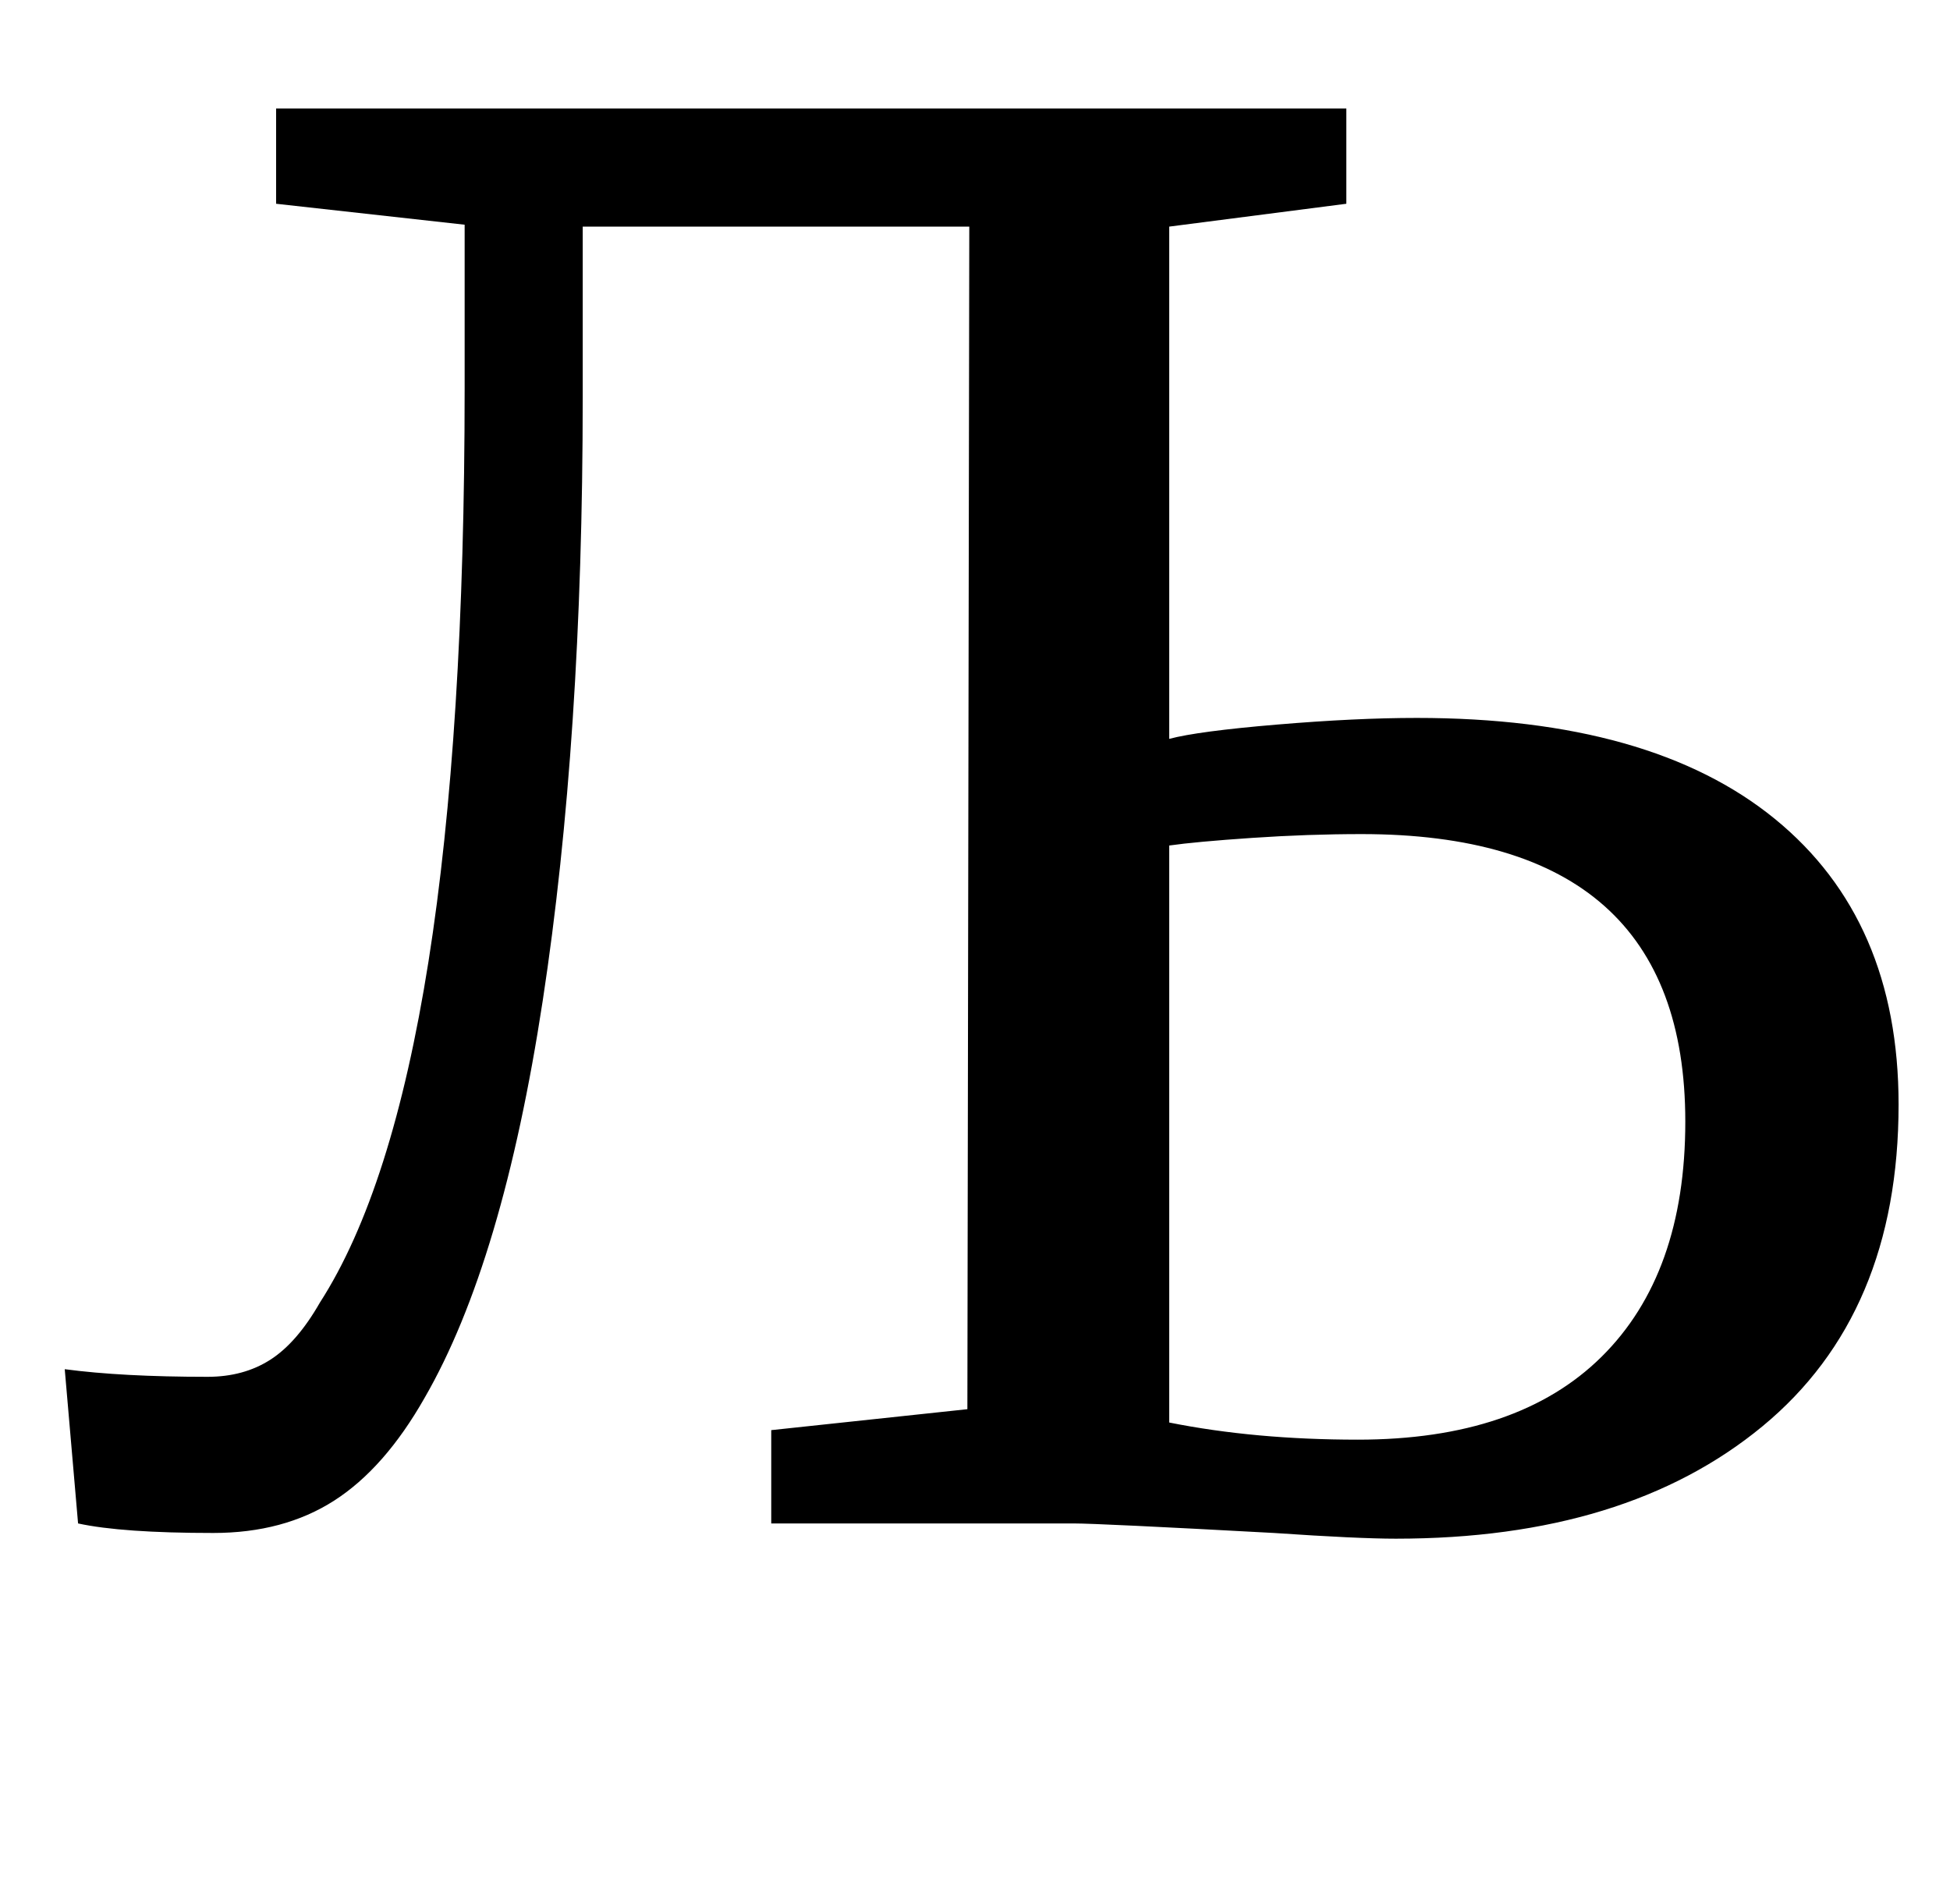 <?xml version="1.0" standalone="no"?>
<!DOCTYPE svg PUBLIC "-//W3C//DTD SVG 1.1//EN" "http://www.w3.org/Graphics/SVG/1.1/DTD/svg11.dtd" >
<svg xmlns="http://www.w3.org/2000/svg" xmlns:xlink="http://www.w3.org/1999/xlink" version="1.1" viewBox="-10 0 1024 1000">
  <g transform="matrix(1 0 0 -1 0 800)">
   <path fill="currentColor"
d="M660.5 419.5q41.5 3.5 73.5 3.5q123 0 188 -53t65 -150q0 -110 -71.5 -169t-192.5 -59q-20 0 -64 3q-92 5 -105 5h-159v49l103 11l1 621h-203v-90q0 -179 -21 -316.5t-62 -208.5q-21 -37 -47.5 -54t-63.5 -17q-48 0 -71 5l-7 81q30 -4 75 -4q19 0 33 9t26 30
q76 118 76 480v86l-99 11v50h562v-50l-93 -12v-269q15 4 56.5 7.5zM703 44q84 0 128 43.5t44 123.5q0 151 -170 151q-28 0 -57.5 -2t-43.5 -4v-303q45 -9 99 -9z" />
  </g>

</svg>
